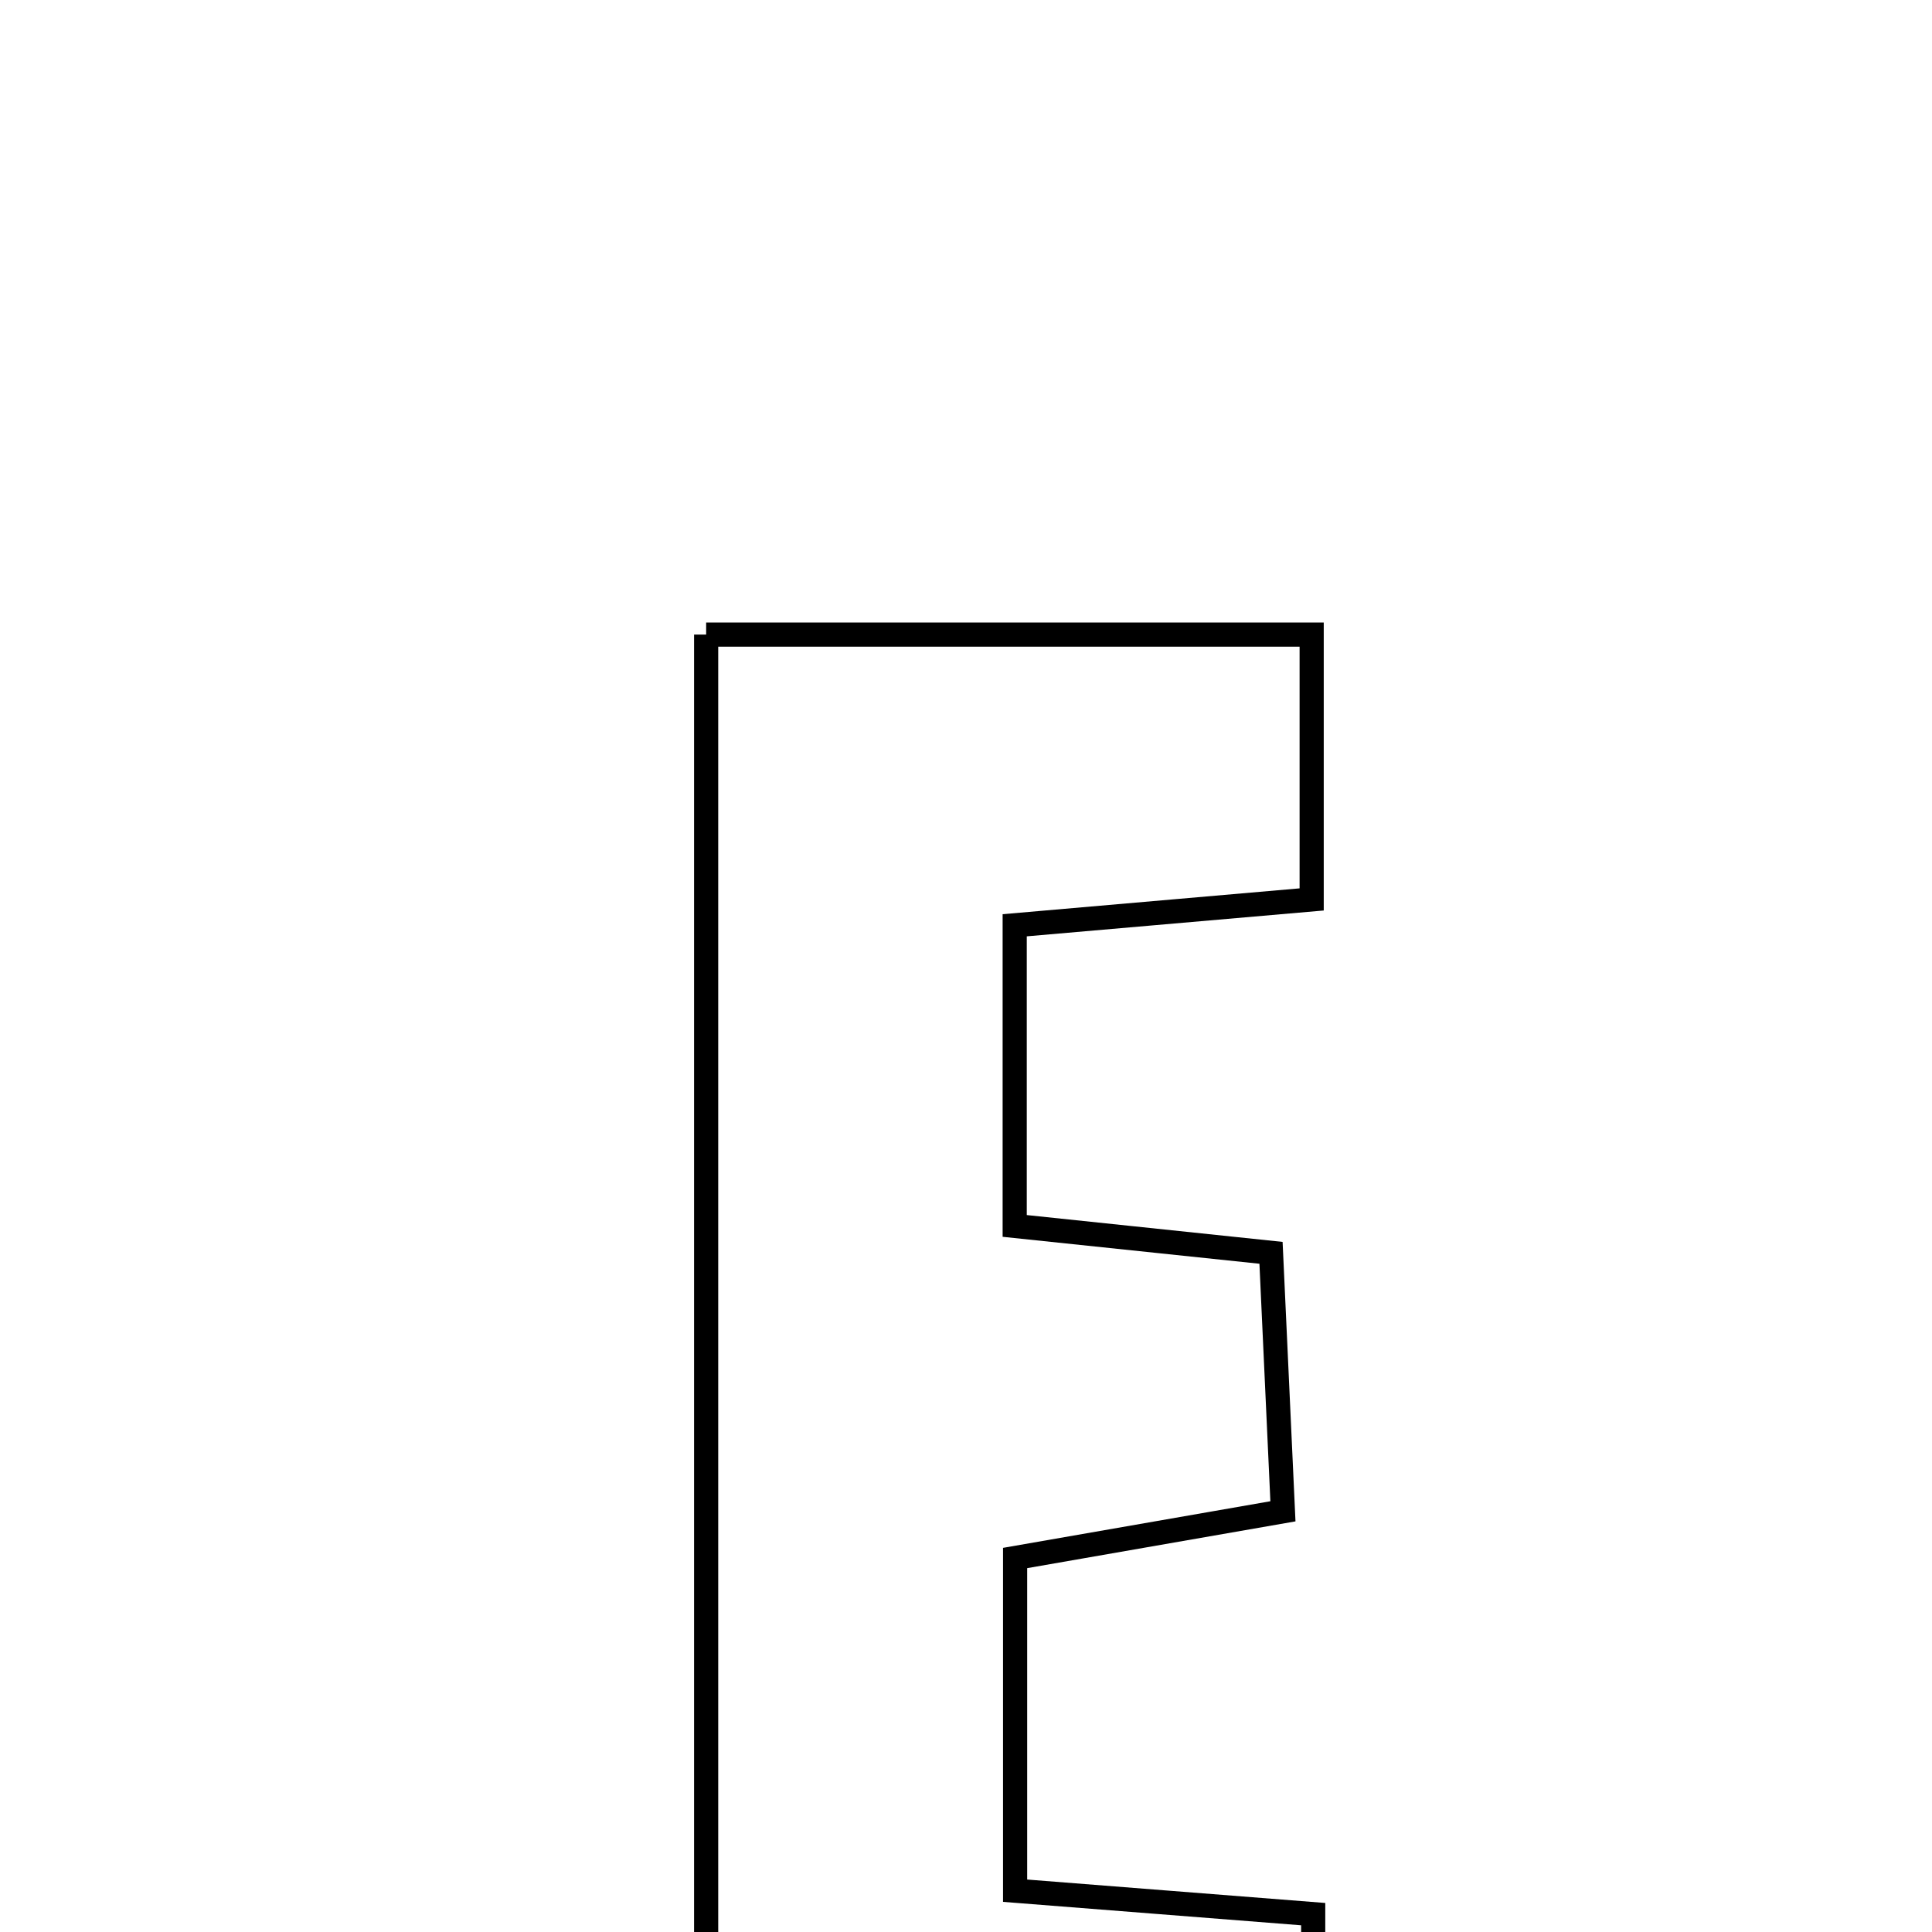 <svg xmlns="http://www.w3.org/2000/svg" viewBox="0.0 0.0 24.0 24.0" height="200px" width="200px"><path fill="none" stroke="black" stroke-width=".3" stroke-opacity="1.0"  filling="0" d="M8.772 7.883 C11.317 7.883 13.718 7.883 16.294 7.883 C16.294 9.014 16.294 10.028 16.294 11.173 C15.009 11.285 13.875 11.383 12.605 11.494 C12.605 12.783 12.605 13.911 12.605 15.229 C13.584 15.332 14.531 15.431 15.789 15.563 C15.834 16.538 15.881 17.564 15.937 18.774 C14.803 18.972 13.789 19.148 12.61 19.354 C12.61 20.695 12.61 22.004 12.61 23.487 C13.868 23.586 15.007 23.675 16.313 23.778 C16.313 24.893 16.313 25.91 16.313 27.083 C13.818 27.083 11.414 27.083 8.772 27.083 C8.772 20.536 8.772 14.289 8.772 7.883"></path></svg>
